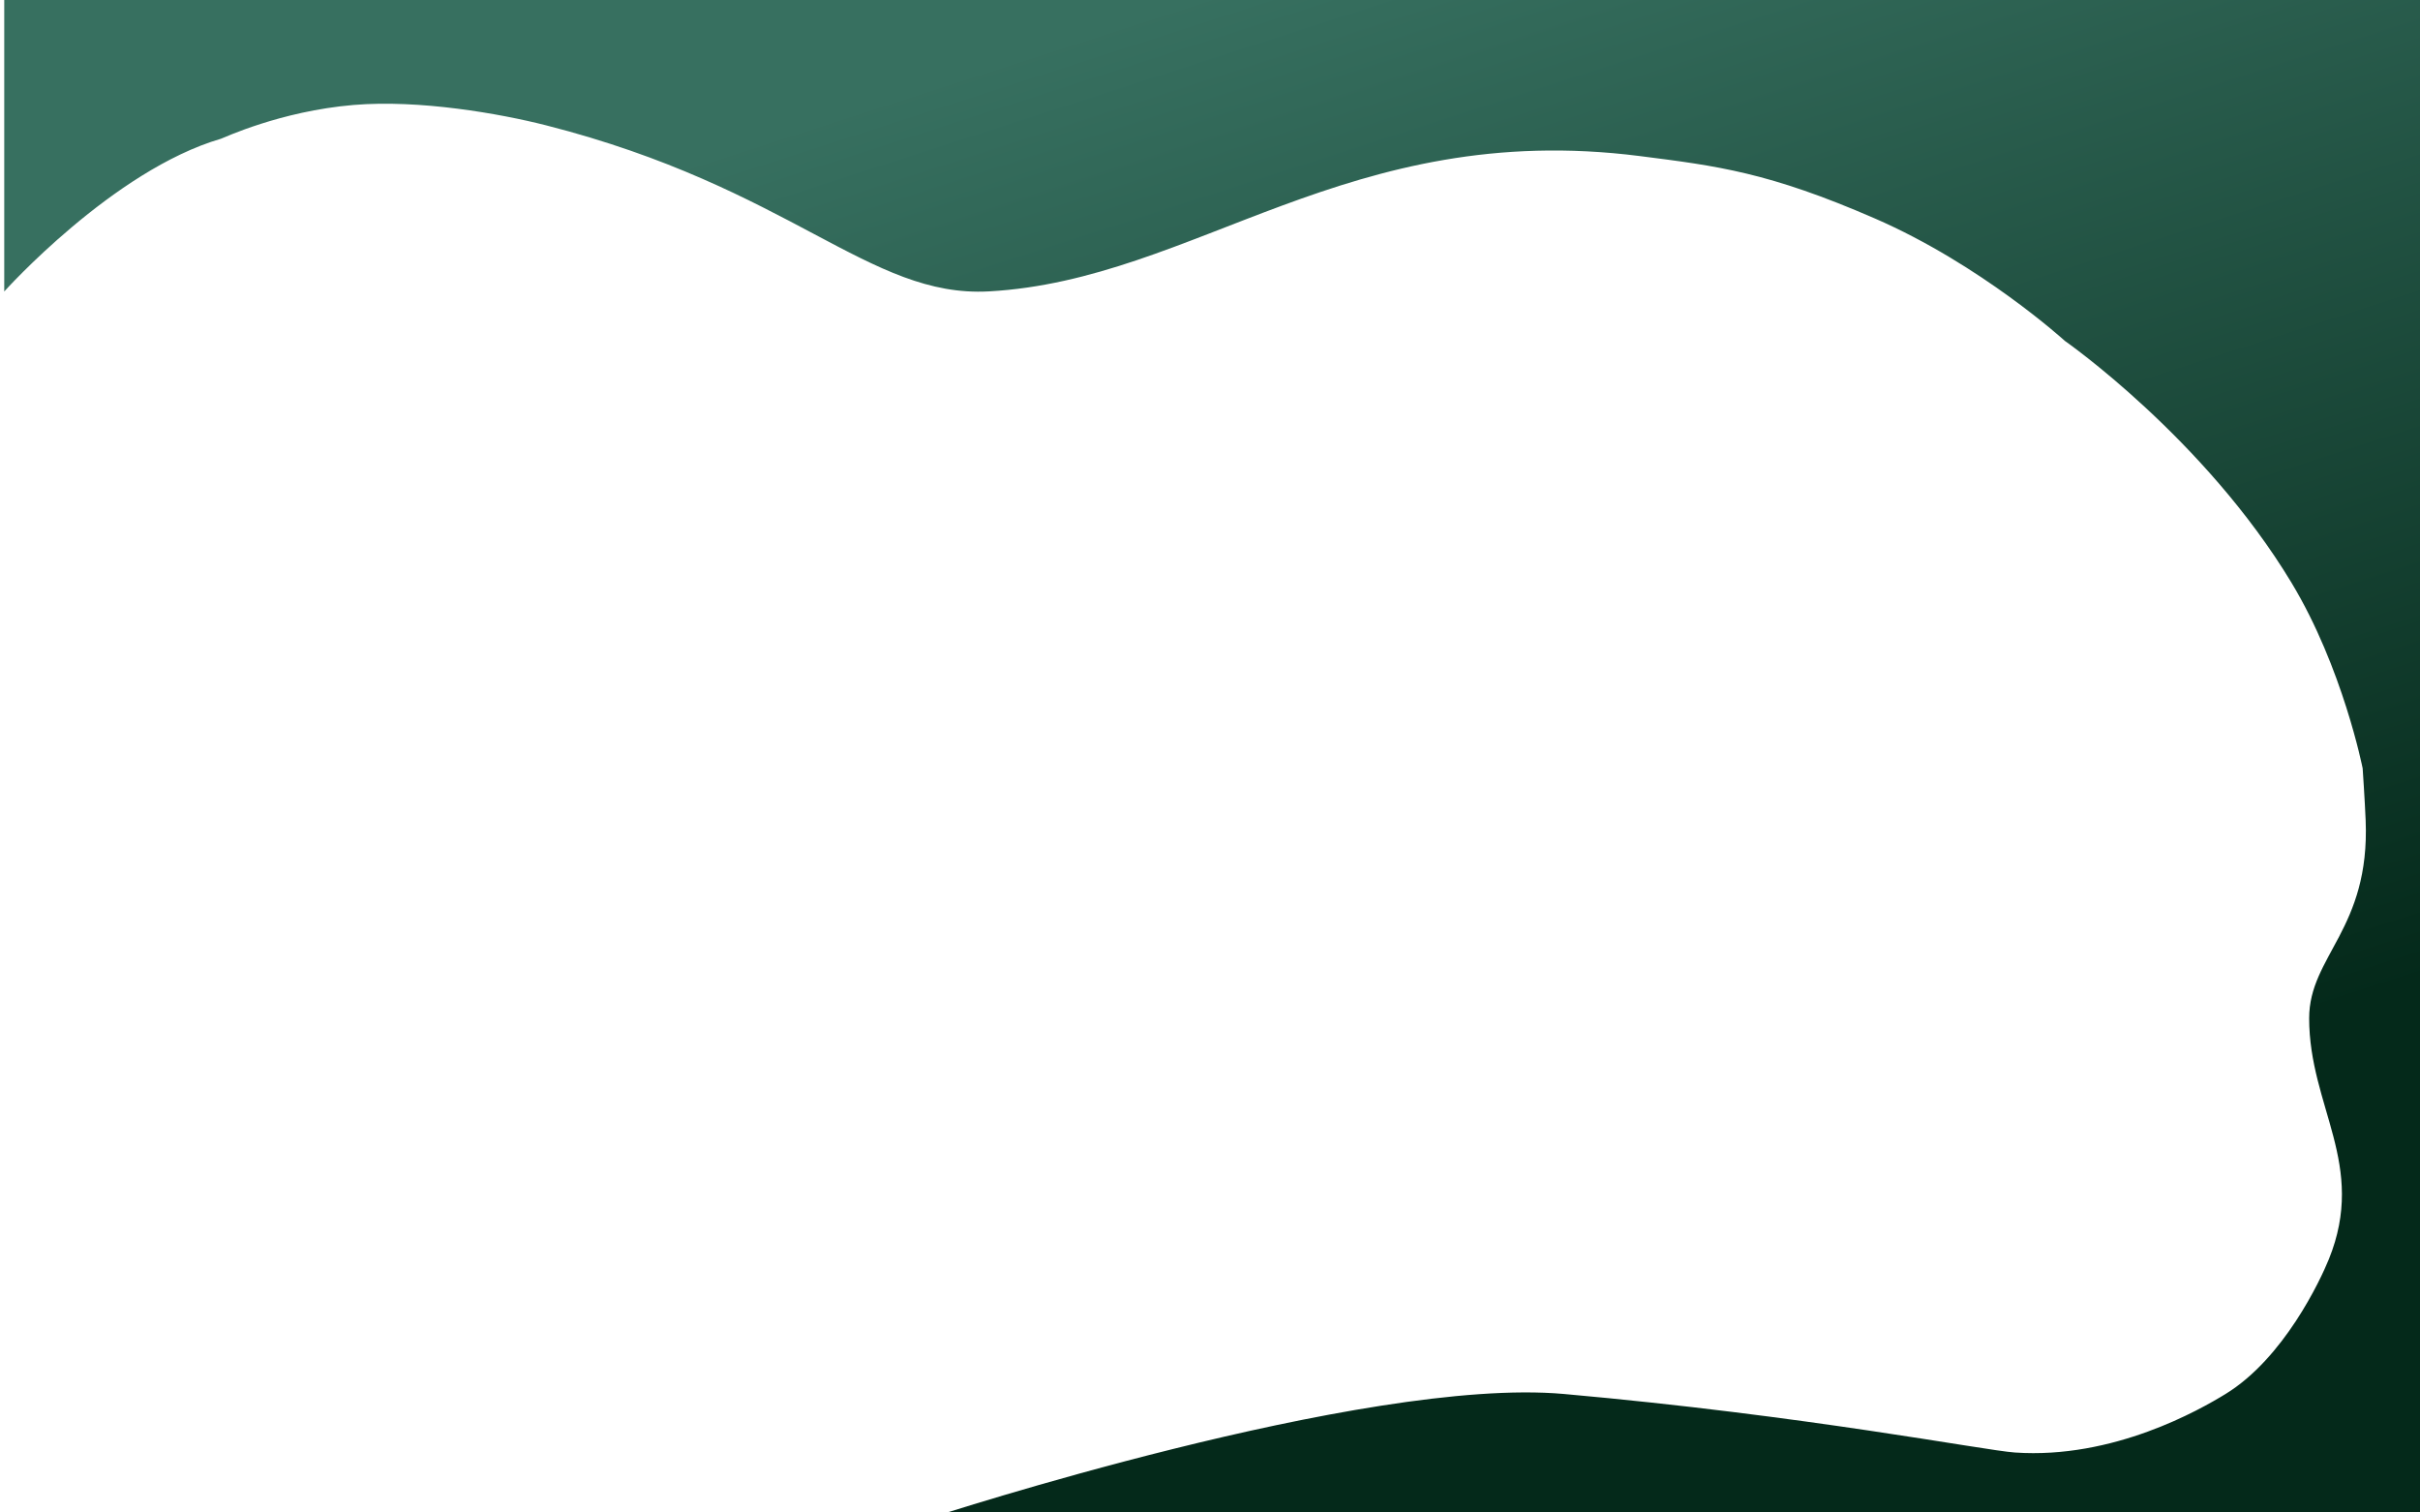 <svg xmlns="http://www.w3.org/2000/svg" xmlns:xlink="http://www.w3.org/1999/xlink" viewBox="0 0 1280 800">
  <defs>
    <style>
      .cls-1 {
        clip-path: url(#clip-sign_in_7);
      }

      .cls-2 {
        fill: url(#linear-gradient);
      }

      .cls-3 {
        fill: #fff;
      }

      .cls-4 {
        filter: url(#Path_67);
      }
    </style>
    <linearGradient id="linear-gradient" x1="0.458" y1="0.031" x2="0.819" y2="0.739" gradientUnits="objectBoundingBox">
      <stop offset="0" stop-color="#377060"/>
      <stop offset="1" stop-color="#04291a"/>
    </linearGradient>
    <filter id="Path_67" x="-12.756" y="-26.236" width="1310.756" height="844.236" filterUnits="userSpaceOnUse">
      <feOffset dx="3" dy="3" input="SourceAlpha"/>
      <feGaussianBlur stdDeviation="5" result="blur"/>
      <feFlood flood-opacity="0.161"/>
      <feComposite operator="in" in2="blur"/>
      <feComposite in="SourceGraphic"/>
    </filter>
    <clipPath id="clip-sign_in_7">
      <rect width="1280" height="800"/>
    </clipPath>
  </defs>
  <g id="sign_in_7" data-name="sign in – 7" class="cls-1">
    <rect class="cls-3" width="1280" height="800"/>
    <g class="cls-4" transform="matrix(1, 0, 0, 1, 0, 0)">
      <path id="Path_67-2" data-name="Path 67" class="cls-2" d="M-1337-9150.519c-1.38.583-198.028.584-394.465.439-197.745-.146-395.28-.439-395.28-.439s228.4-74.568,333.866-65.167c128.5,11.453,222.135,29.821,238.541,30.961,52.151,3.624,97.982-22.662,111.507-30.961,30.832-18.916,50.176-60.27,54.631-71.3,20.228-50.085-10.429-80.534-10.429-127.413,0-33.021,32.216-47.121,29.881-104.715-.42-10.366-1.583-27.49-1.583-27.49s-10.509-53.2-37.636-98.168c-46.14-76.491-119.874-127.914-119.874-127.914s-44.3-40.32-100.5-64.762-83.232-27.774-124.3-33c-154.441-19.664-235.009,65.522-344.264,71.572-63.477,3.516-104.486-54.78-234.281-87.834-24.375-6.208-66.941-13.713-101.854-10.765-38.752,3.273-68.762,17.473-70.1,17.862-57.113,16.665-114.619,80.795-114.619,80.795v-165.415L-1337-9959.724v809.205Z" transform="translate(2617 9950)"/>
    </g>
  </g>
</svg>
